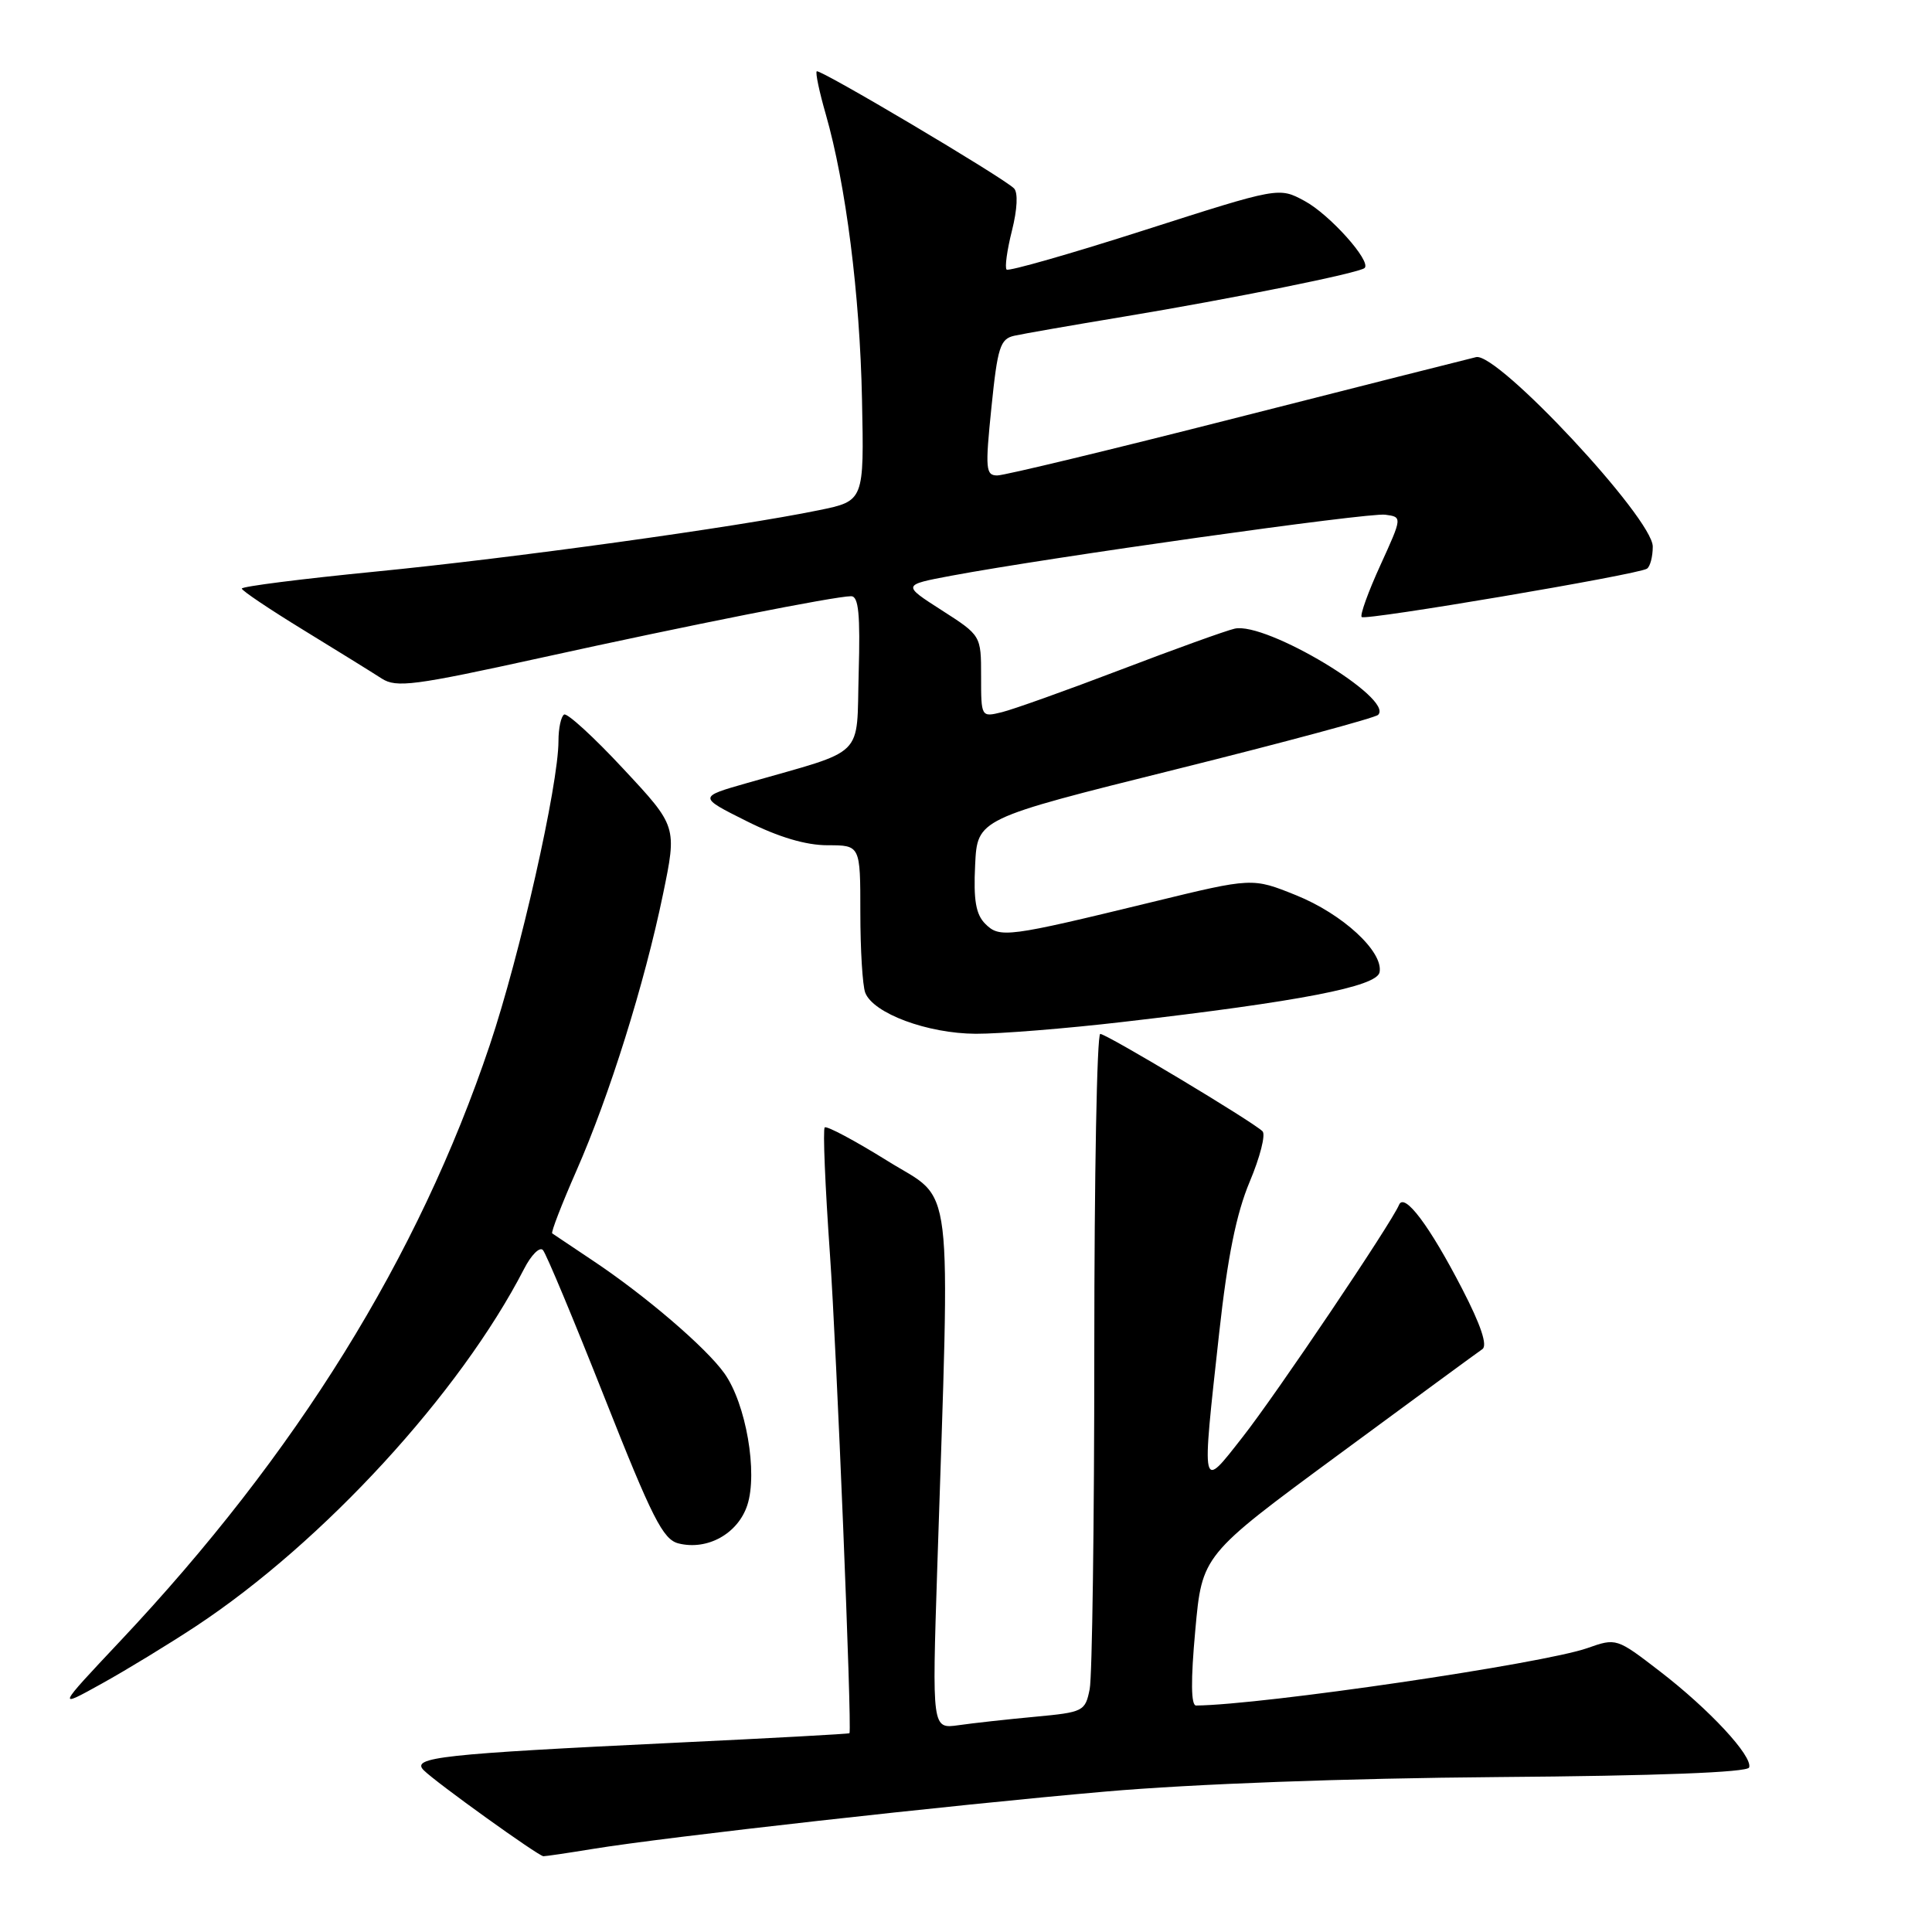 <?xml version="1.0" encoding="UTF-8" standalone="no"?>
<!DOCTYPE svg PUBLIC "-//W3C//DTD SVG 1.1//EN" "http://www.w3.org/Graphics/SVG/1.1/DTD/svg11.dtd" >
<svg xmlns="http://www.w3.org/2000/svg" xmlns:xlink="http://www.w3.org/1999/xlink" version="1.1" viewBox="0 0 256 256">
 <g >
 <path fill="currentColor"
d=" M 78.50 245.00 C 88.19 243.41 125.95 239.18 146.50 237.39 C 158.07 236.38 178.39 235.63 198.46 235.47 C 219.59 235.31 231.55 234.85 231.77 234.20 C 232.26 232.71 226.50 226.50 219.93 221.45 C 214.22 217.05 214.16 217.03 210.34 218.38 C 204.47 220.45 167.30 225.91 158.49 225.99 C 157.81 226.00 157.77 222.70 158.38 216.04 C 159.28 206.07 159.28 206.07 177.31 192.79 C 187.23 185.48 195.83 179.17 196.42 178.77 C 197.13 178.29 196.23 175.58 193.74 170.77 C 189.41 162.39 186.08 157.96 185.38 159.65 C 184.37 162.08 169.08 184.79 164.65 190.42 C 159.11 197.49 159.20 197.92 161.55 176.60 C 162.66 166.53 163.82 160.81 165.59 156.59 C 166.96 153.34 167.73 150.33 167.29 149.90 C 165.97 148.60 146.63 137.00 145.79 137.00 C 145.35 137.00 145.00 155.84 145.00 178.88 C 145.00 201.91 144.72 222.13 144.39 223.81 C 143.80 226.77 143.56 226.88 137.14 227.48 C 133.49 227.82 128.93 228.32 127.00 228.60 C 123.50 229.09 123.50 229.09 124.19 207.80 C 125.92 154.62 126.49 159.37 117.62 153.84 C 113.28 151.14 109.53 149.14 109.28 149.39 C 109.02 149.64 109.34 157.19 109.97 166.17 C 110.85 178.71 112.90 228.79 112.56 229.66 C 112.53 229.75 102.15 230.32 89.50 230.92 C 58.42 232.41 54.42 232.85 56.15 234.57 C 57.79 236.21 71.30 245.91 72.00 245.96 C 72.28 245.97 75.20 245.54 78.50 245.00 Z  M 26.00 215.46 C 42.89 204.29 60.96 184.60 69.44 168.14 C 70.39 166.28 71.52 165.16 71.94 165.64 C 72.37 166.11 76.04 174.91 80.11 185.20 C 86.42 201.16 87.85 203.99 89.90 204.51 C 93.73 205.47 97.77 203.23 99.02 199.45 C 100.43 195.15 98.85 186.00 95.99 181.98 C 93.55 178.55 85.46 171.63 78.50 167.00 C 75.75 165.17 73.35 163.56 73.17 163.43 C 72.99 163.29 74.43 159.57 76.37 155.15 C 80.75 145.20 85.40 130.35 87.85 118.50 C 89.71 109.50 89.71 109.50 82.60 101.88 C 78.70 97.68 75.16 94.45 74.75 94.68 C 74.34 94.92 74.00 96.50 74.00 98.18 C 74.00 104.00 68.91 126.54 64.89 138.50 C 55.44 166.61 39.31 192.63 15.93 217.45 C 7.50 226.41 7.50 226.41 13.50 223.08 C 16.80 221.25 22.42 217.82 26.00 215.46 Z  M 148.80 135.41 C 172.26 132.70 182.44 130.73 182.80 128.83 C 183.32 126.10 177.91 121.11 171.73 118.62 C 165.95 116.29 165.95 116.29 152.73 119.51 C 133.45 124.20 132.47 124.33 130.55 122.41 C 129.31 121.17 128.98 119.28 129.21 114.63 C 129.50 108.50 129.50 108.50 155.70 101.97 C 170.11 98.38 182.22 95.12 182.61 94.72 C 184.76 92.57 167.76 82.36 163.60 83.30 C 162.45 83.56 155.65 86.01 148.50 88.74 C 141.35 91.47 134.26 94.00 132.75 94.37 C 130.01 95.04 130.00 95.03 130.00 89.62 C 130.00 84.21 130.00 84.21 124.78 80.86 C 119.55 77.51 119.55 77.51 126.03 76.29 C 139.10 73.85 181.33 67.90 183.54 68.20 C 185.82 68.50 185.82 68.50 182.90 74.91 C 181.29 78.43 180.18 81.52 180.43 81.76 C 180.92 82.25 216.95 76.15 218.22 75.36 C 218.65 75.10 219.00 73.77 219.00 72.42 C 219.00 68.69 198.44 46.65 195.59 47.32 C 194.44 47.59 180.08 51.23 163.67 55.40 C 147.27 59.58 133.08 63.00 132.15 63.00 C 130.61 63.00 130.53 62.16 131.37 53.98 C 132.18 46.01 132.53 44.91 134.39 44.49 C 135.55 44.23 142.03 43.10 148.78 41.98 C 163.26 39.58 180.17 36.16 180.82 35.51 C 181.73 34.61 176.17 28.40 172.85 26.62 C 169.46 24.79 169.46 24.79 151.66 30.49 C 141.87 33.63 133.64 35.98 133.38 35.72 C 133.12 35.46 133.44 33.13 134.09 30.56 C 134.80 27.73 134.91 25.51 134.36 24.96 C 132.90 23.50 108.59 9.08 108.22 9.45 C 108.03 9.63 108.57 12.20 109.42 15.14 C 112.08 24.43 113.94 39.02 114.22 52.94 C 114.50 66.38 114.50 66.38 108.48 67.61 C 97.59 69.85 67.81 73.97 49.75 75.74 C 39.99 76.70 32.02 77.71 32.04 77.99 C 32.05 78.27 35.75 80.75 40.24 83.50 C 44.73 86.25 49.38 89.13 50.58 89.91 C 52.52 91.16 54.87 90.85 71.63 87.17 C 91.43 82.81 110.61 79.01 112.78 79.00 C 113.77 79.00 114.00 81.40 113.78 89.17 C 113.46 100.64 114.93 99.19 99.01 103.75 C 92.52 105.60 92.52 105.60 98.92 108.80 C 103.17 110.93 106.78 112.00 109.66 112.00 C 114.00 112.00 114.00 112.00 114.00 120.92 C 114.00 125.82 114.29 130.60 114.65 131.54 C 115.71 134.28 122.90 136.95 129.30 136.98 C 132.49 136.99 141.26 136.29 148.80 135.41 Z "/>
</g>
</svg>